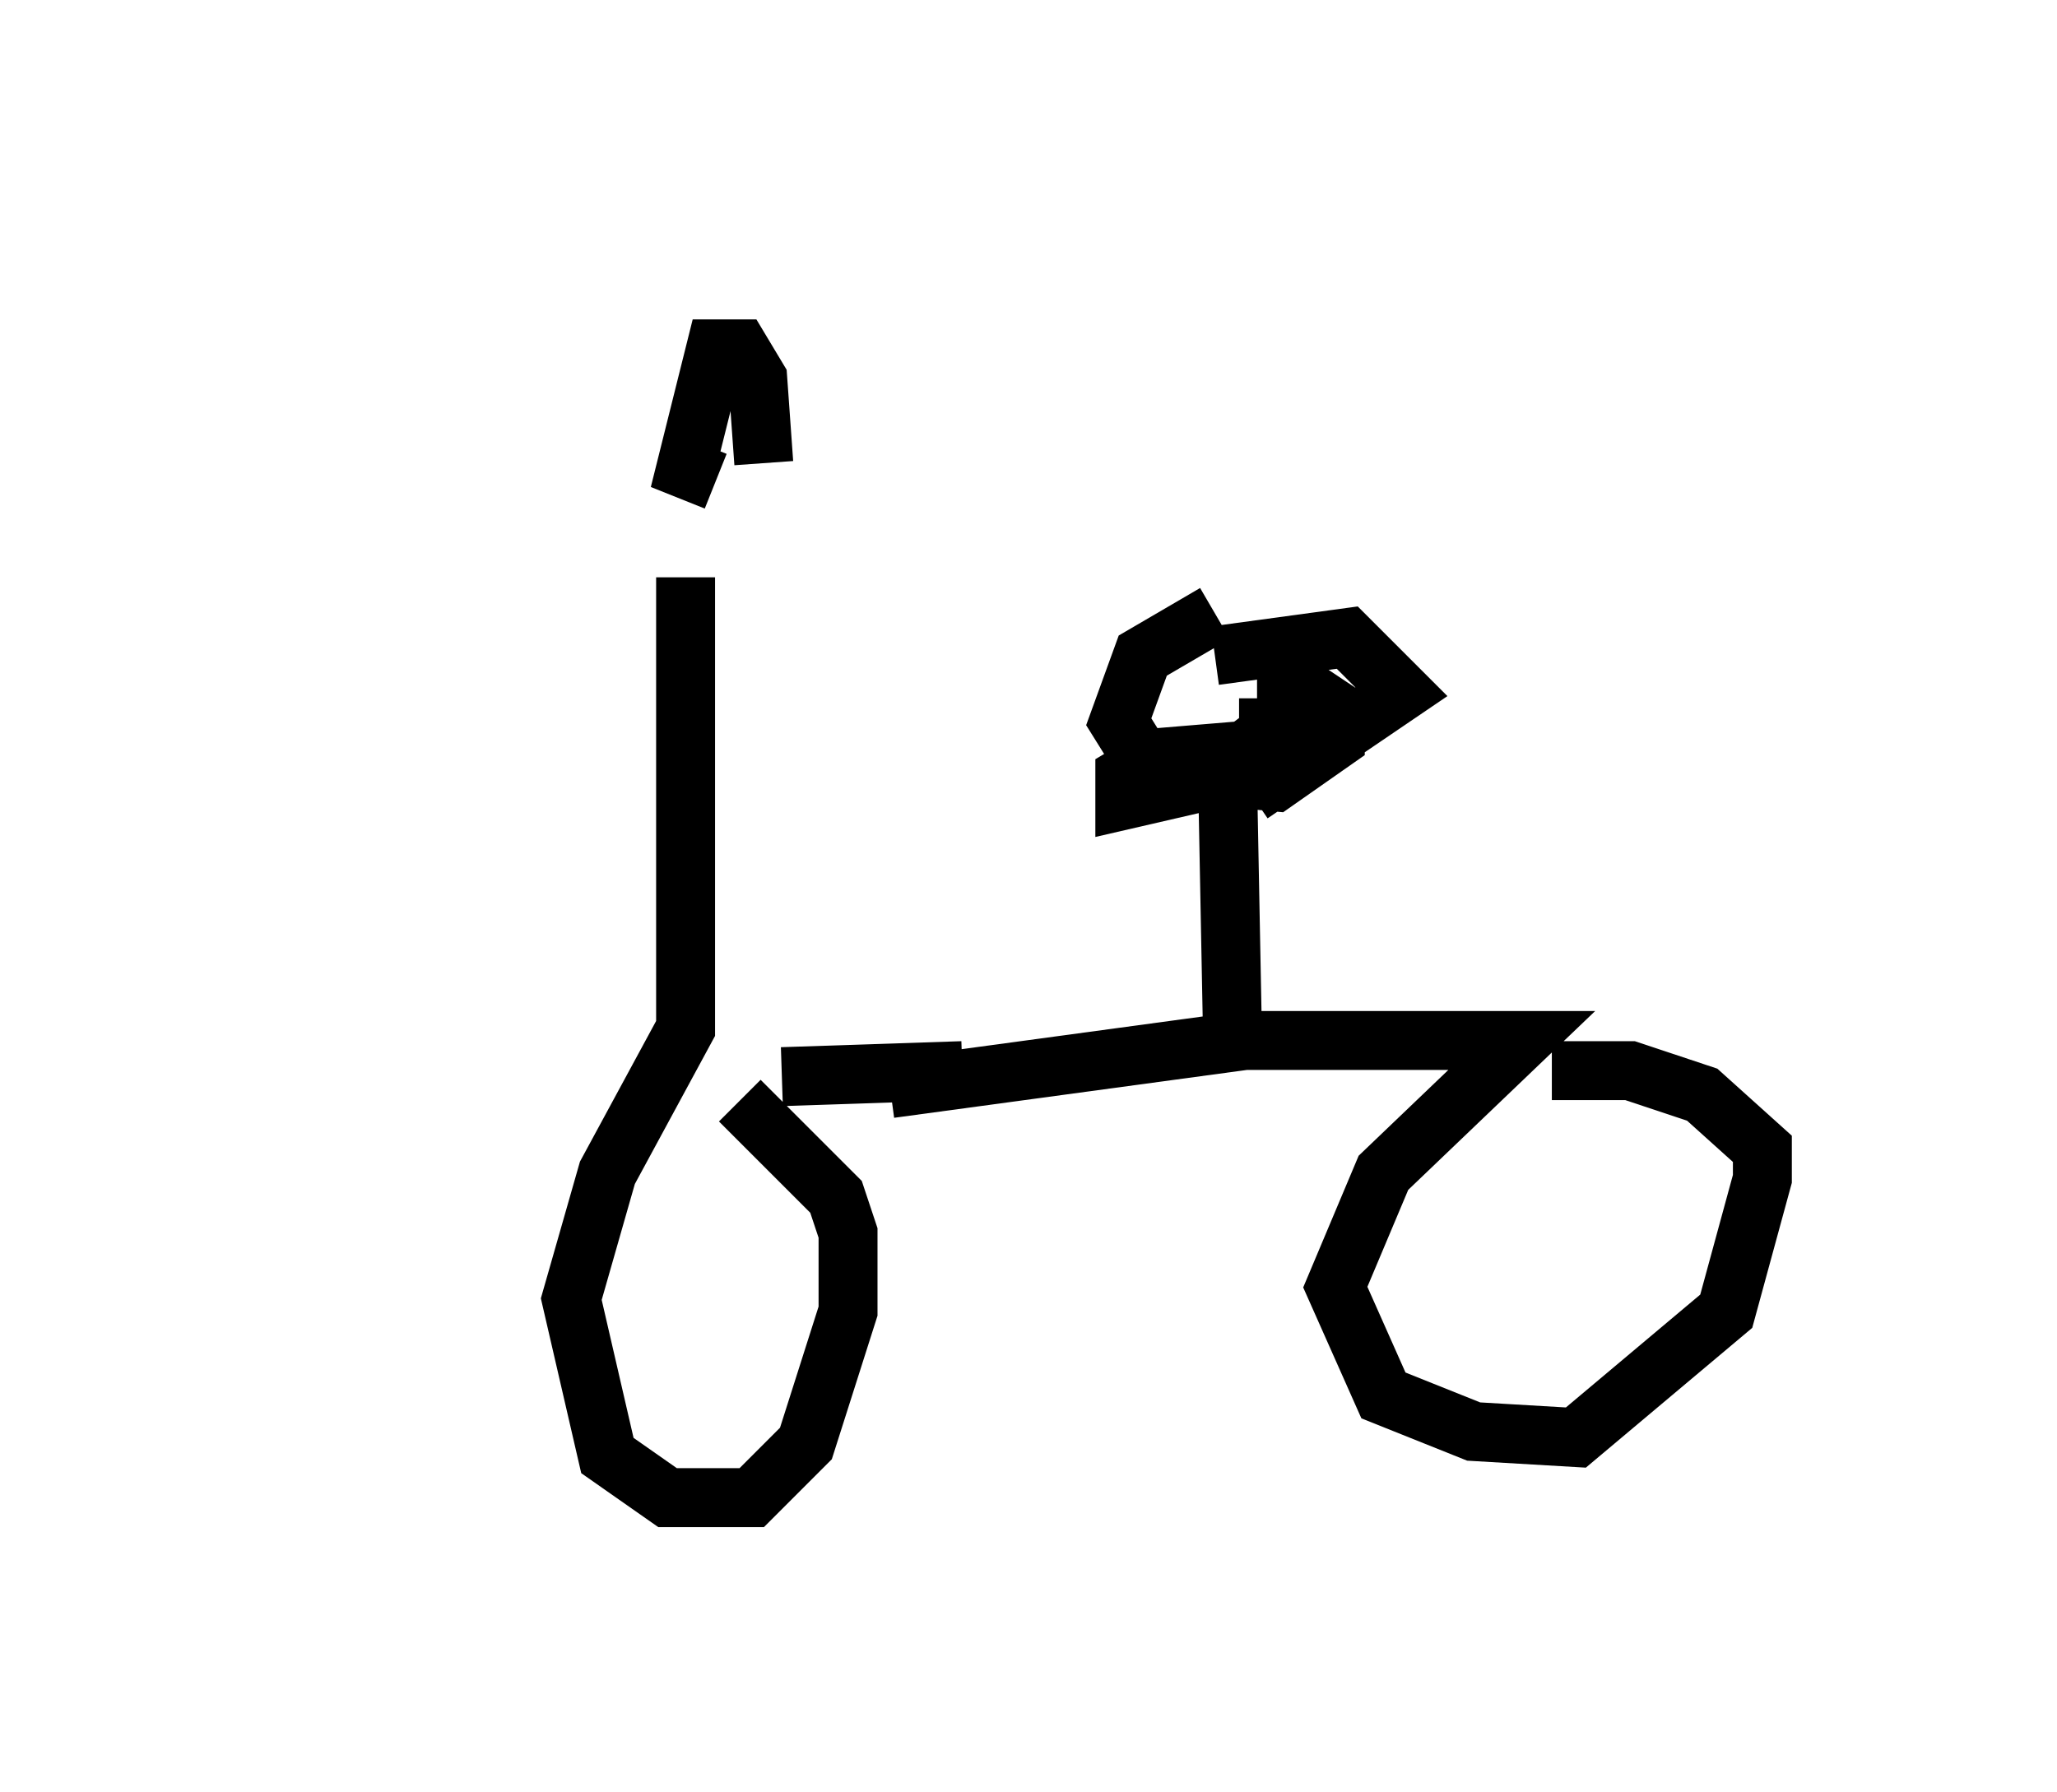 <?xml version="1.0" encoding="utf-8" ?>
<svg baseProfile="full" height="30.417" version="1.1" width="34.909" xmlns="http://www.w3.org/2000/svg" xmlns:ev="http://www.w3.org/2001/xml-events" xmlns:xlink="http://www.w3.org/1999/xlink"><defs /><rect fill="white" height="30.417" width="34.909" x="0" y="0" /><path d="M5, 14.698 m11.433, -9.698 m-4.798, 4.798 l0.0, 7.656 -1.327, 2.45 l-0.613, 2.144 0.613, 2.654 l1.021, 0.715 1.429, 0.0 l0.919, -0.919 0.715, -2.246 l0.0, -1.327 -0.204, -0.613 l-1.633, -1.633 m2.552, -0.204 l6.023, -0.817 4.696, 0.0 l-2.348, 2.246 -0.817, 1.94 l0.817, 1.838 1.531, 0.613 l1.735, 0.102 2.552, -2.144 l0.613, -2.246 0.0, -0.51 l-1.021, -0.919 -1.225, -0.408 l-1.327, 0.0 m-5.41, -0.102 l-0.102, -5.308 -1.225, 0.102 l-0.51, 0.306 0.0, 0.408 l1.327, -0.306 1.225, -0.919 l-0.613, 0.0 m-4.696, 5.819 l-3.063, 0.102 m7.35, -7.861 l-1.225, 0.715 -0.408, 1.123 l0.51, 0.817 2.144, 0.204 l1.021, -0.715 0.0, -0.51 l-0.613, -0.408 -0.715, 0.0 m-0.715, -0.51 l2.246, -0.306 0.919, 0.919 l-2.552, 1.735 m-8.269, -5.615 l-0.102, -1.429 -0.306, -0.51 l-0.408, 0.0 -0.51, 2.042 l0.51, 0.204 " fill="none" stroke="black" stroke-width="1" /></svg>
